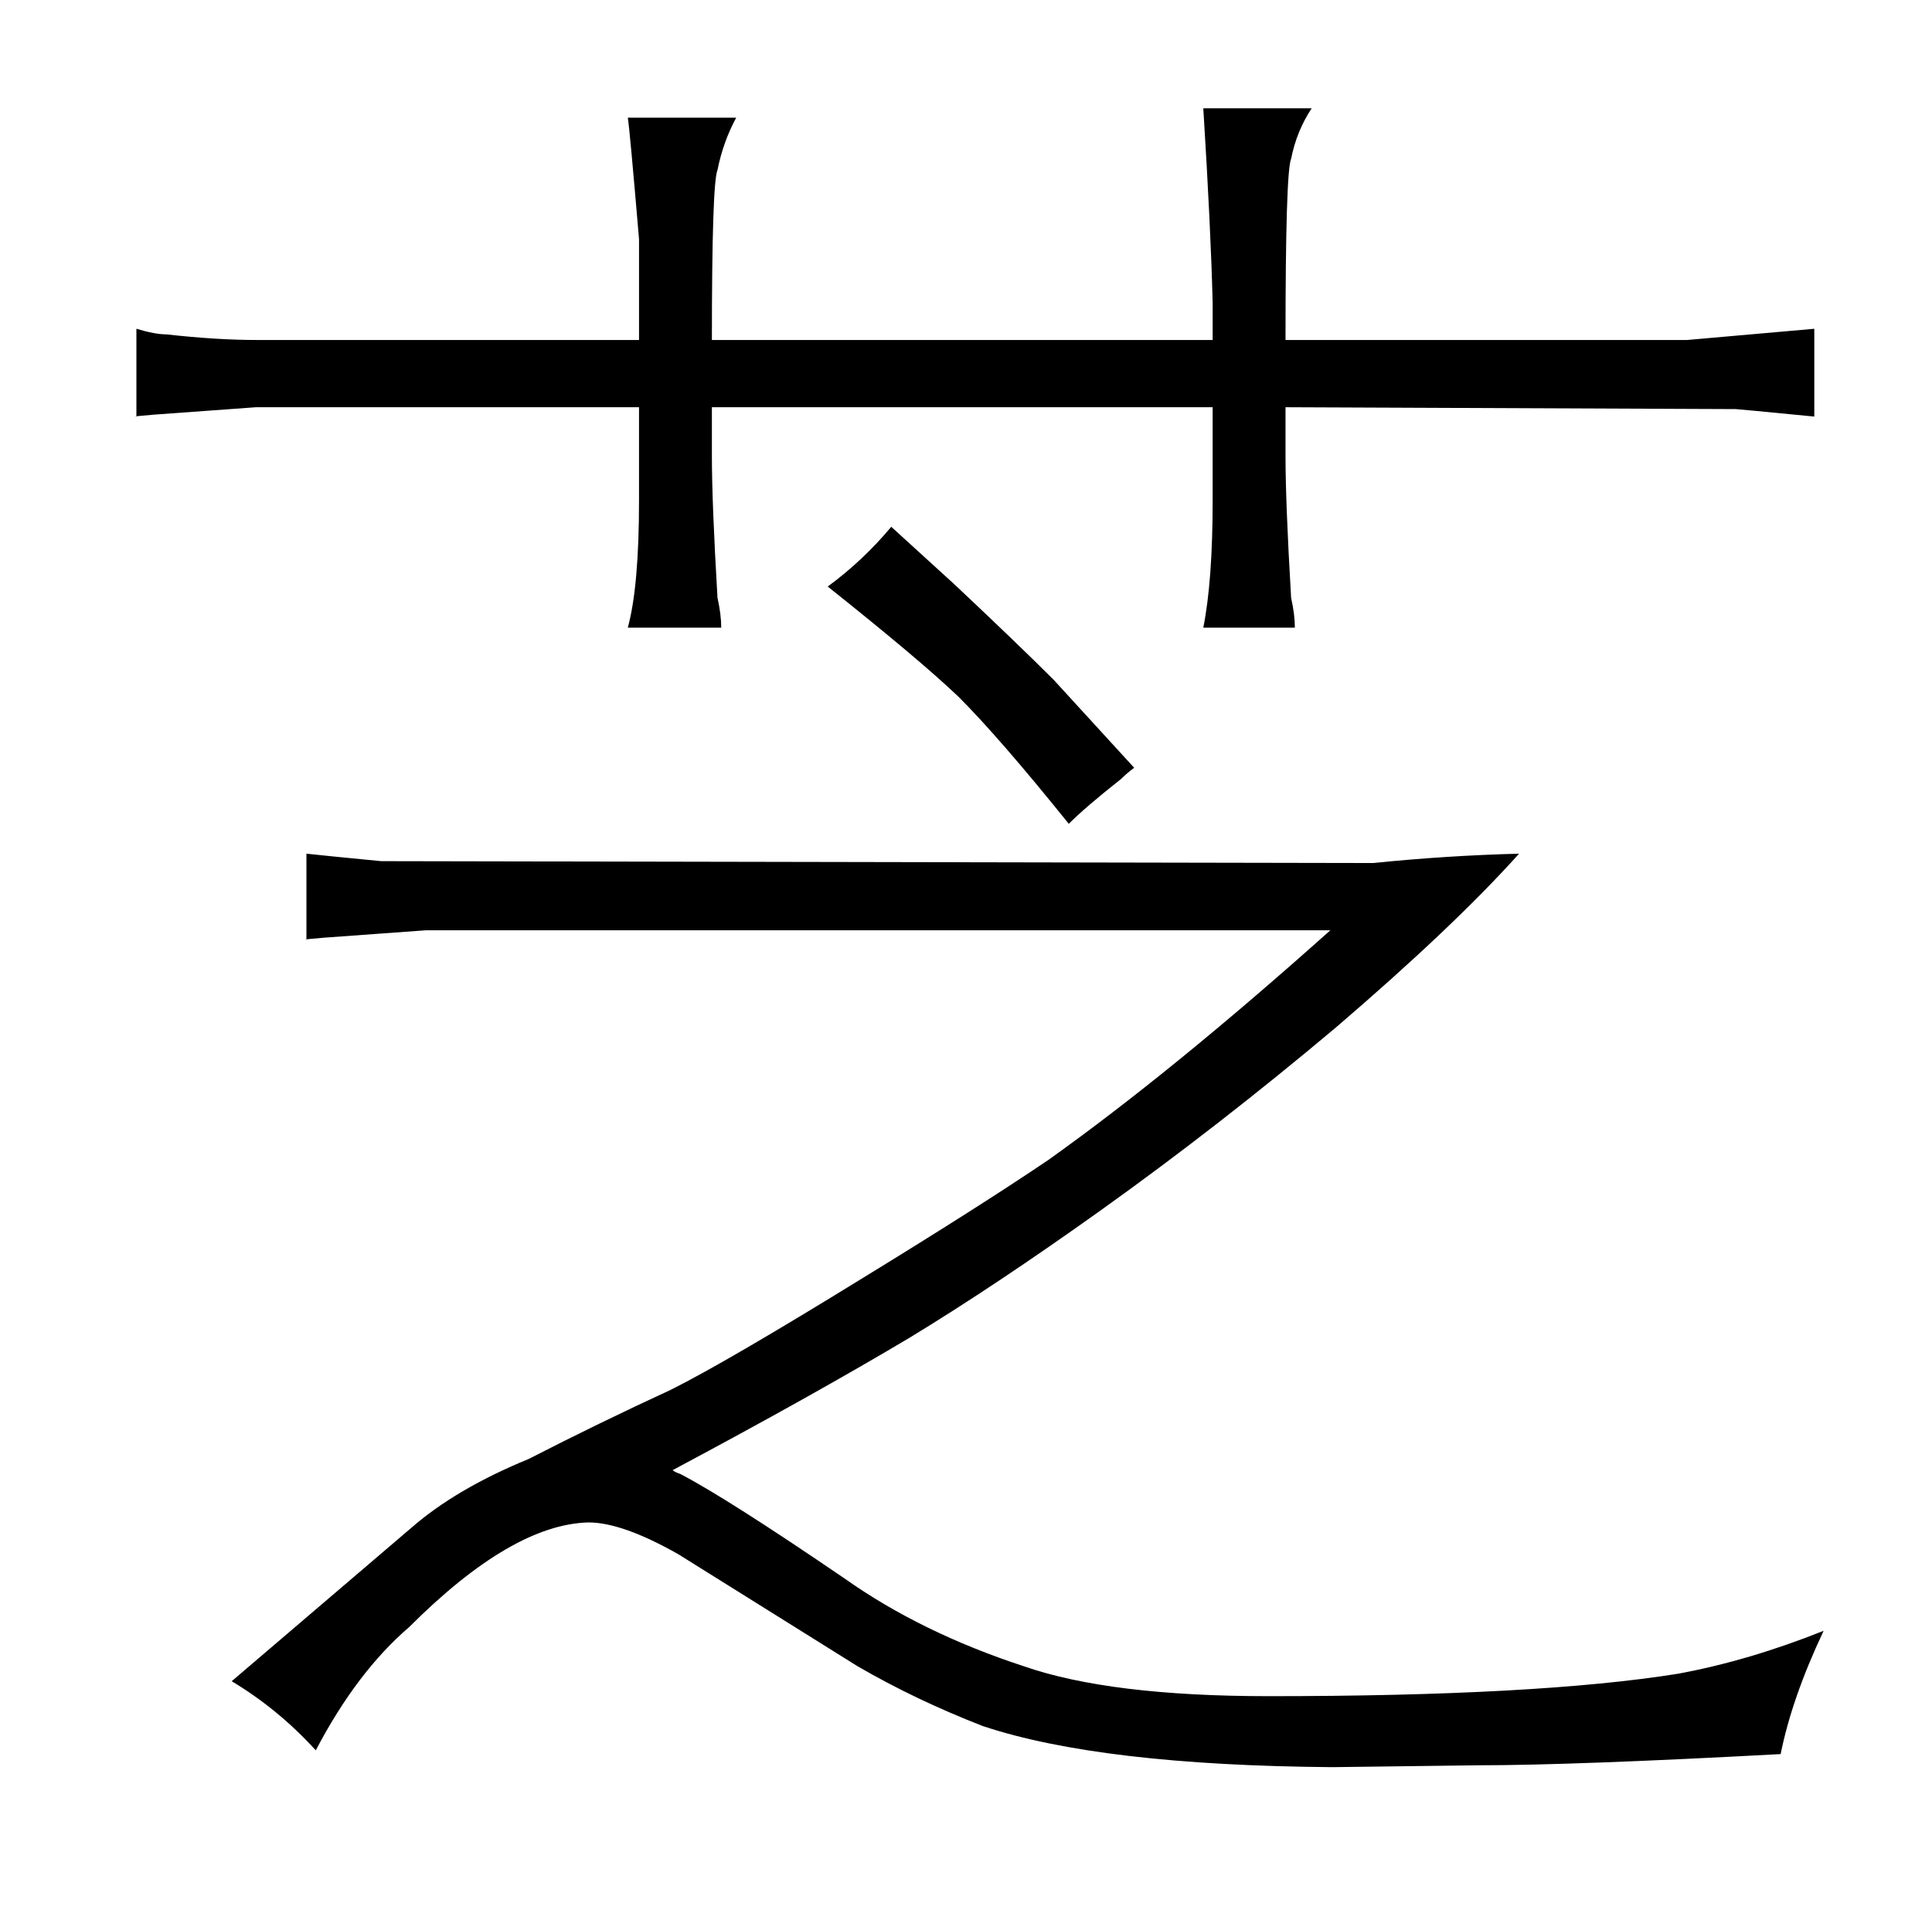 <?xml version="1.0" standalone="no"?>
<!DOCTYPE svg PUBLIC "-//W3C//DTD SVG 1.1//EN" "http://www.w3.org/Graphics/SVG/1.1/DTD/svg11.dtd" >
<svg xmlns="http://www.w3.org/2000/svg" xmlns:xlink="http://www.w3.org/1999/xlink" version="1.1" viewBox="-10 0 1034 1024">
  <g transform="matrix(1 0 0 -1 0 820)">
   <path fill="currentColor"
d="M332 638h-205q-21 0 -48 3q-6 0 -16 3v-47q-3 0 9 1l55 4h205v-50q0 -46 -6 -68h50q0 7 -2 16q-3 51 -3 76v26h268v-50q0 -43 -5 -68h49q0 7 -2 16q-3 51 -3 76v26l241 -1q1 0 42 -4v47l-68 -6h-215q0 90 3 97q3 15 11 27h-58q4 -64 5 -104v-20h-268q0 84 3 91
q3 15 10 28h-58q1 -6 6 -65v-54zM449 -72q31 -18 67 -32q63 -21 187 -22l78 1q51 0 162 6q6 30 23 66q-40 -16 -78 -23q-75 -12 -219 -12q-85 0 -131 16q-55 18 -96 47q-63 43 -88 56q-3 1 -4 2q75 40 127 71q46 28 102 68q63 45 126 98q63 54 98 93q-39 -1 -78 -5l-531 1
q-31 3 -40 4v-46q-3 0 9 1l55 4h484q-85 -76 -151 -123q-37 -25 -99 -63q-73 -45 -103 -60q-39 -18 -76 -37q-39 -16 -63 -37l-96 -82q25 -15 45 -37q22 42 50 66q55 55 96 56q18 0 48 -17zM467 538q-15 -18 -34 -32q49 -39 70 -59q22 -22 59 -68q9 9 28 24q3 3 7 6l-43 47
q-19 19 -53 51z" />
  </g>

</svg>
